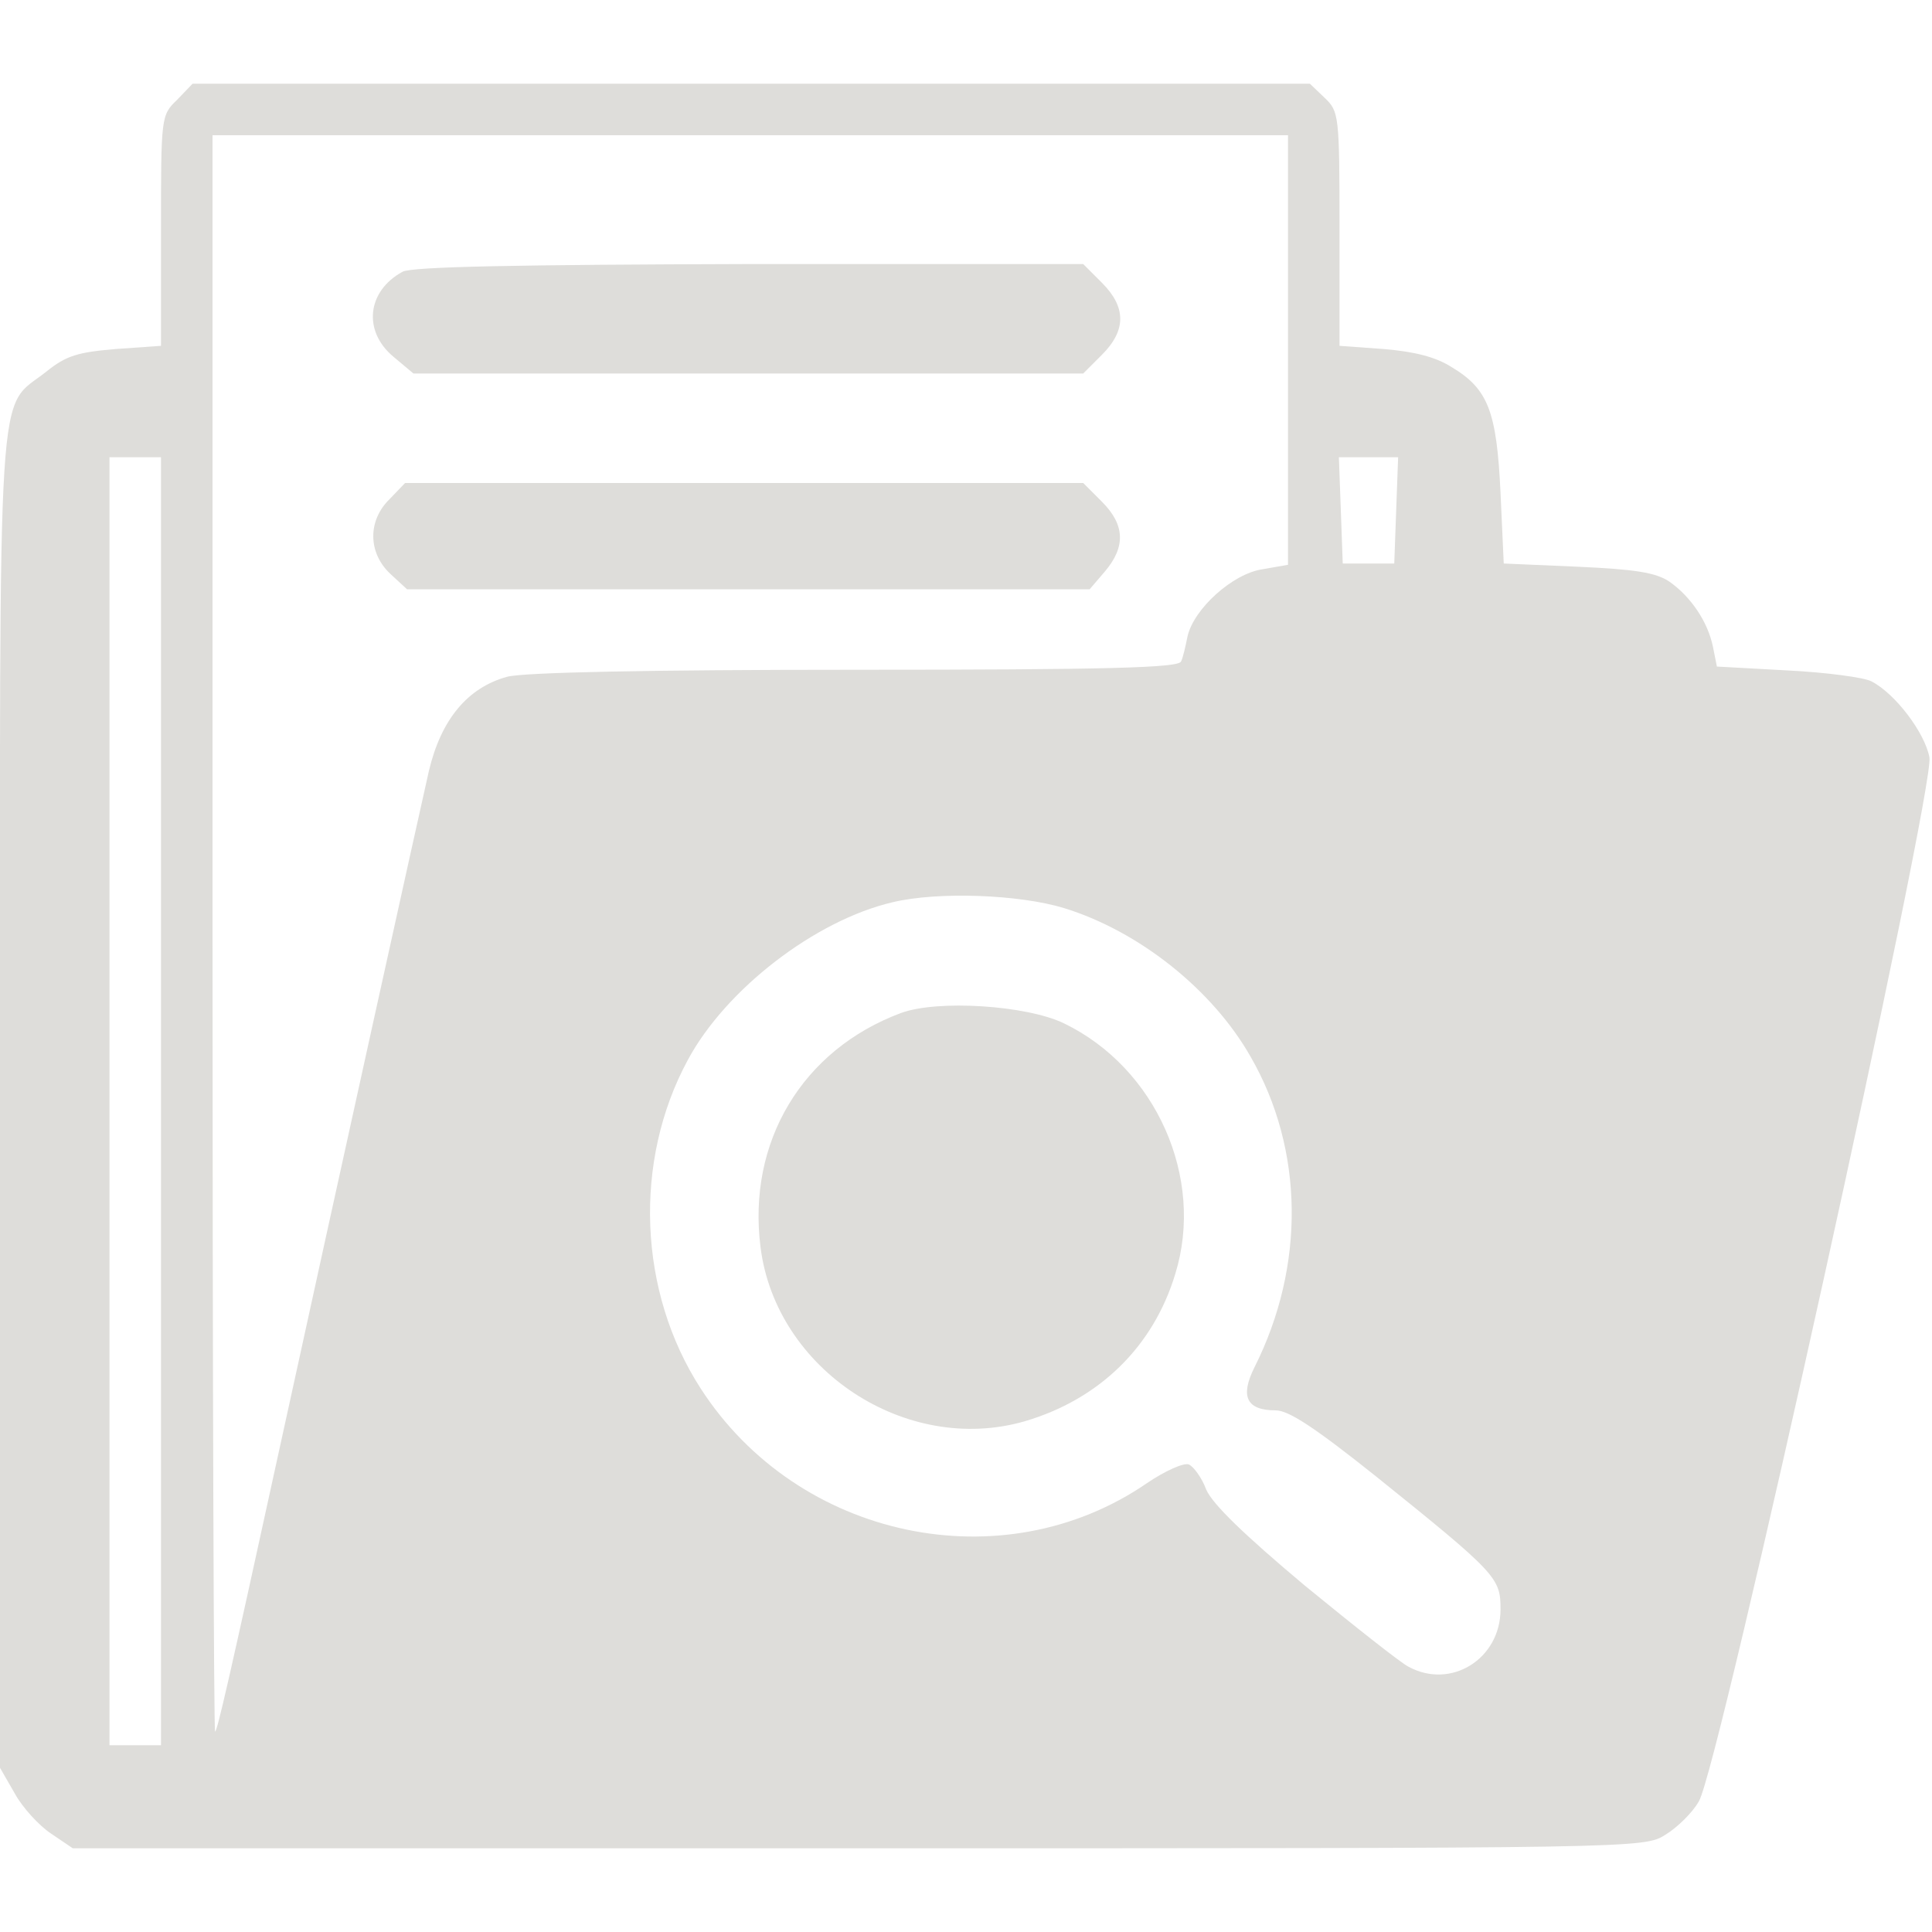  <svg  version="1.0" xmlns="http://www.w3.org/2000/svg"  width="300pt" height="300pt" viewBox="0 0 300 300"  preserveAspectRatio="xMidYMid meet">  <g transform="translate(0,300) scale(0.1,-0.1)" fill="#deddda" stroke="none"> <path d="M275 2845 c-25 -24 -25 -26 -25 -203 l0 -179 -71 -5 c-58 -5 -76 -10 -107 -35 -78 -62 -72 25 -72 -1133 l0 -1035 23 -40 c12 -22 38 -50 56 -62 l34 -23 1220 0 c1212 0 1220 0 1253 21 18 11 42 34 52 52 31 50 367 1574 358 1621 -7 38 -53 99 -90 118 -11 6 -70 14 -131 17 l-109 6 -6 30 c-8 40 -35 79 -68 102 -21 14 -53 19 -142 23 l-115 5 -5 110 c-6 126 -19 161 -76 195 -25 16 -58 24 -105 28 l-69 5 0 182 c0 177 -1 182 -23 203 l-23 22 -868 0 -867 0 -24 -25z m1725 -389 l0 -333 -40 -7 c-46 -7 -106 -61 -116 -104 -3 -15 -7 -33 -10 -39 -3 -10 -113 -13 -506 -13 -319 0 -517 -4 -541 -11 -61 -17 -102 -66 -121 -146 -13 -57 -143 -645 -231 -1048 -81 -371 -97 -440 -101 -444 -2 -2 -4 554 -4 1237 l0 1242 835 0 835 0 0 -334z m-1750 -1166 l0 -1000 -40 0 -40 0 0 1000 0 1000 40 0 40 0 0 -1000z m1918 918 l-3 -83 -40 0 -40 0 -3 83 -3 82 46 0 46 0 -3 -82z m-516 -618 c117 -36 231 -127 290 -231 83 -144 85 -325 6 -482 -23 -46 -12 -67 33 -67 20 0 61 -27 155 -102 189 -152 194 -158 194 -207 0 -77 -77 -125 -143 -89 -12 6 -84 63 -161 126 -93 78 -143 126 -153 149 -7 19 -20 36 -27 39 -8 3 -37 -10 -65 -29 -224 -154 -542 -87 -693 147 -97 150 -105 353 -20 510 59 110 198 217 318 245 71 17 197 12 266 -9z"/> <path d="M625 2578 c-55 -30 -62 -92 -14 -132 l31 -26 520 0 520 0 29 29 c38 38 38 74 0 112 l-29 29 -519 0 c-356 -1 -524 -4 -538 -12z"/> <path d="M605 2225 c-34 -33 -34 -83 1 -116 l26 -24 530 0 530 0 24 28 c32 38 31 72 -5 108 l-29 29 -527 0 -526 0 -24 -25z"/> <path d="M1399 1427 c-153 -57 -239 -200 -218 -364 24 -190 226 -323 410 -270 116 34 200 116 234 229 46 149 -30 320 -173 389 -58 28 -196 37 -253 16z"/> </g> </svg> 
